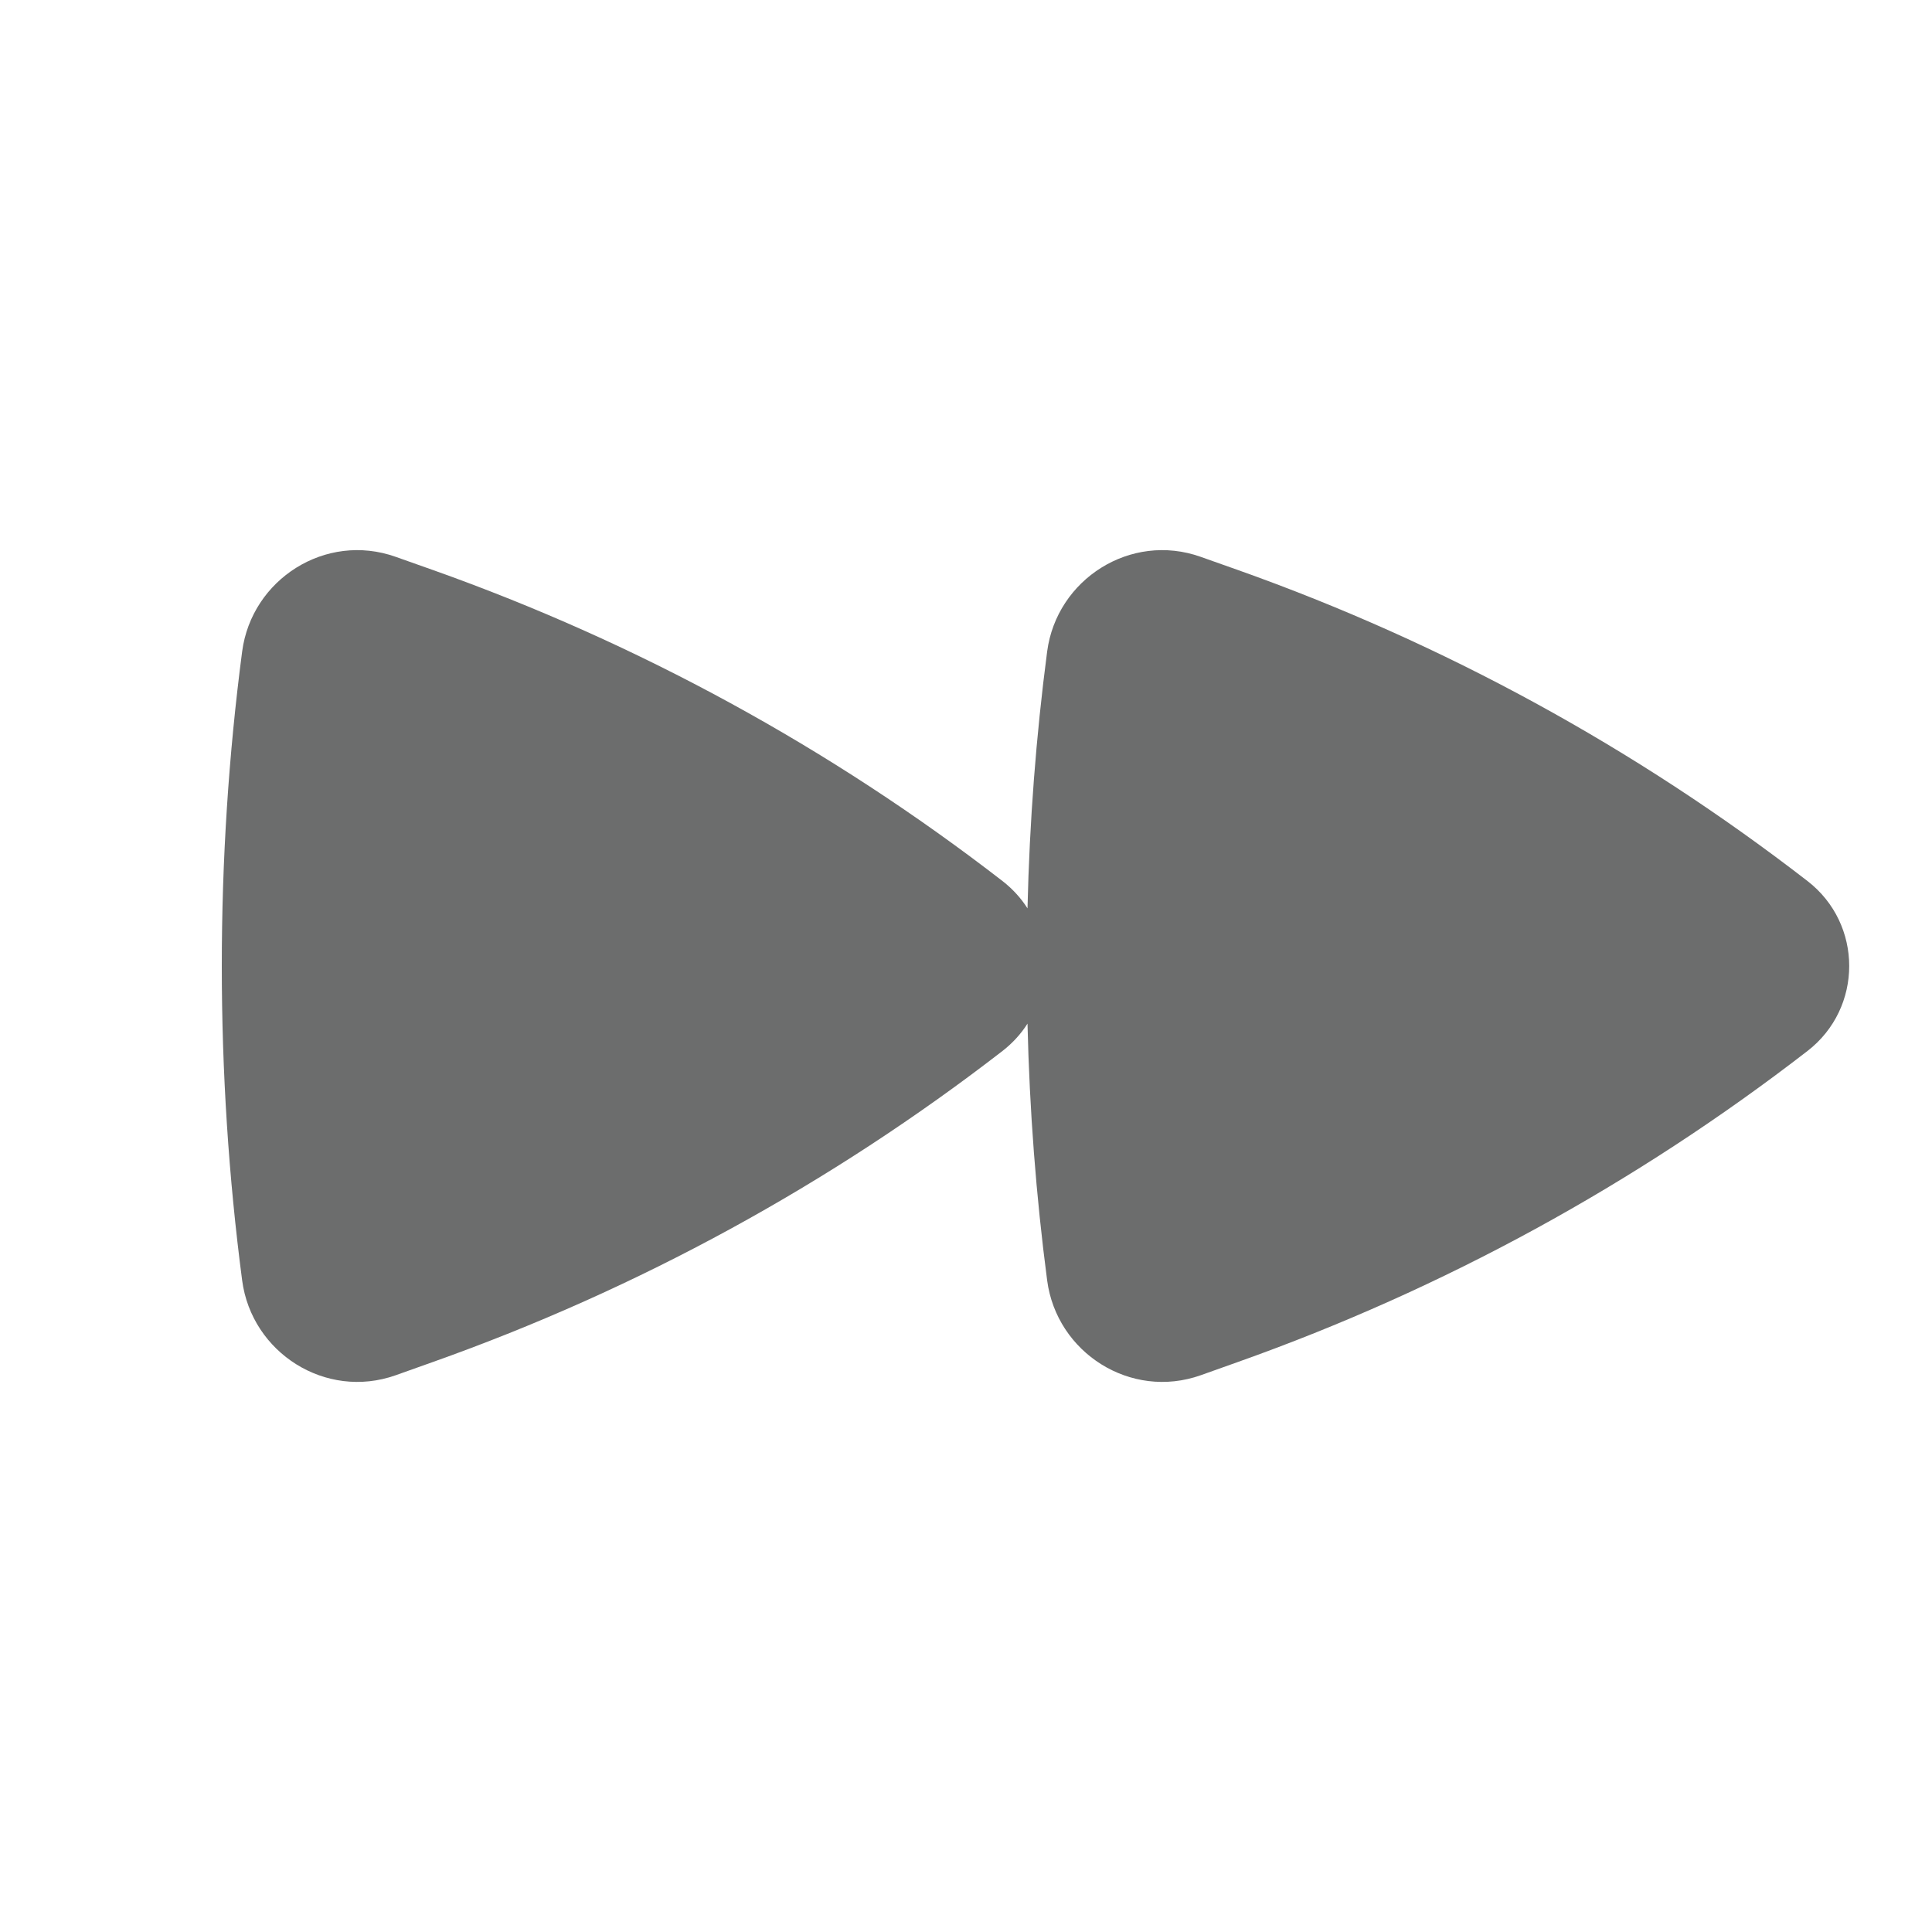 <svg width="24" height="24" viewBox="0 0 24 24" fill="none" xmlns="http://www.w3.org/2000/svg">
<path d="M12.764 11.284C12.684 11.158 12.58 11.043 12.454 10.945C10.316 9.291 7.928 7.987 5.381 7.082L4.915 6.917C4.045 6.608 3.126 7.196 3.008 8.094C2.671 10.663 2.671 13.337 3.008 15.905C3.126 16.804 4.045 17.392 4.915 17.084L5.381 16.918C7.928 16.013 10.316 14.709 12.454 13.055C12.58 12.957 12.684 12.842 12.764 12.716C12.789 13.787 12.87 14.855 13.008 15.905C13.126 16.804 14.045 17.392 14.915 17.084L15.381 16.918C17.928 16.013 20.316 14.709 22.454 13.055C23.144 12.521 23.144 11.479 22.454 10.945C20.316 9.291 17.928 7.987 15.381 7.082L14.915 6.917C14.045 6.608 13.126 7.196 13.008 8.094C12.87 9.145 12.789 10.213 12.764 11.284Z" fill="#6C6D6D"/>
</svg>
